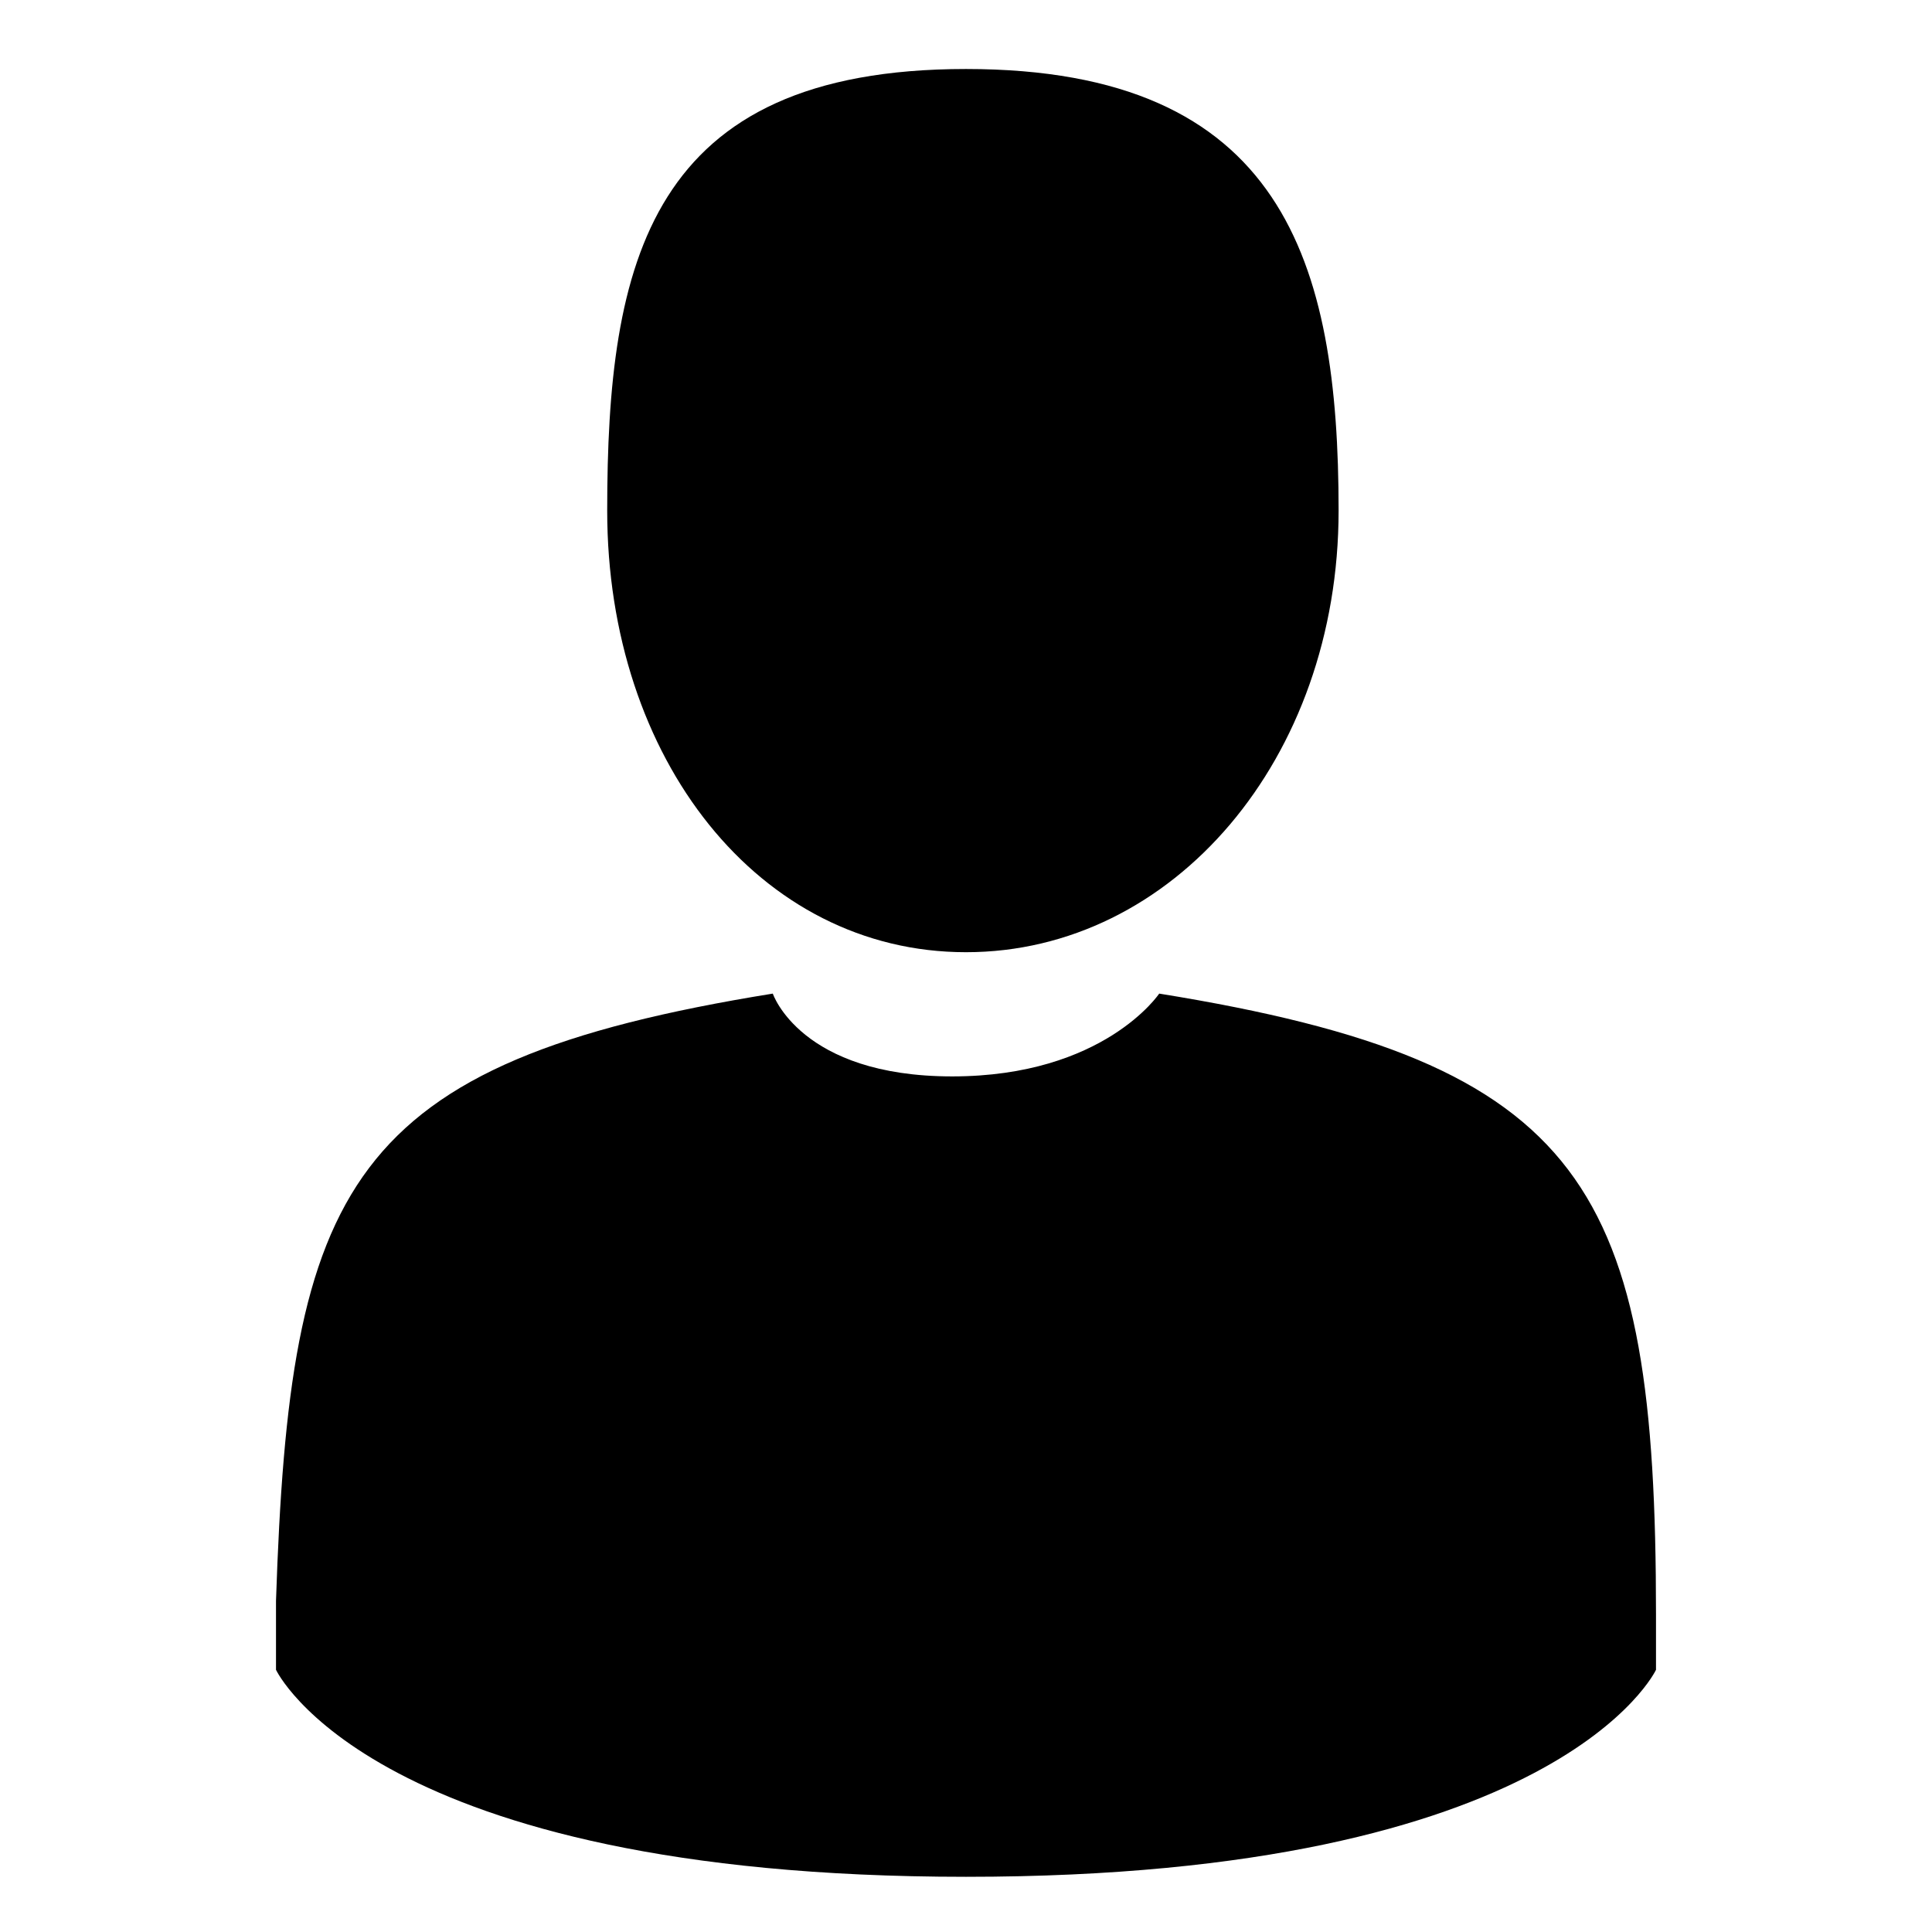 <?xml version="1.0" encoding="utf-8"?>
<svg version="1.1"  xmlns="http://www.w3.org/2000/svg" viewBox="-32 55.4 14 14" >
	<path id="color" d="M-25,62.3c1.5,0,2.7-1.4,2.7-3.2c0-1.8-0.4-3.2-2.7-3.2s-2.6,1.4-2.6,3.2
		C-27.6,60.9-26.5,62.3-25,62.3z M-30,67.3C-30,67.1-30,67.2-30,67.3L-30,67.3z M-20,67.3C-20,67.3-20,67.1-20,67.3L-20,67.3z
		 M-20,67.1c0-3.1-0.5-4-3.6-4.5c0,0-0.4,0.6-1.5,0.6s-1.3-0.6-1.3-0.6c-3.1,0.5-3.5,1.4-3.6,4.4c0,0.2,0,0.3,0,0.2
		c0,0.1,0,0.2,0,0.3c0,0,0.7,1.5,5,1.5s5-1.5,5-1.5c0-0.1,0-0.2,0-0.2C-20,67.3-20,67.3-20,67.1z"/>
</svg>
